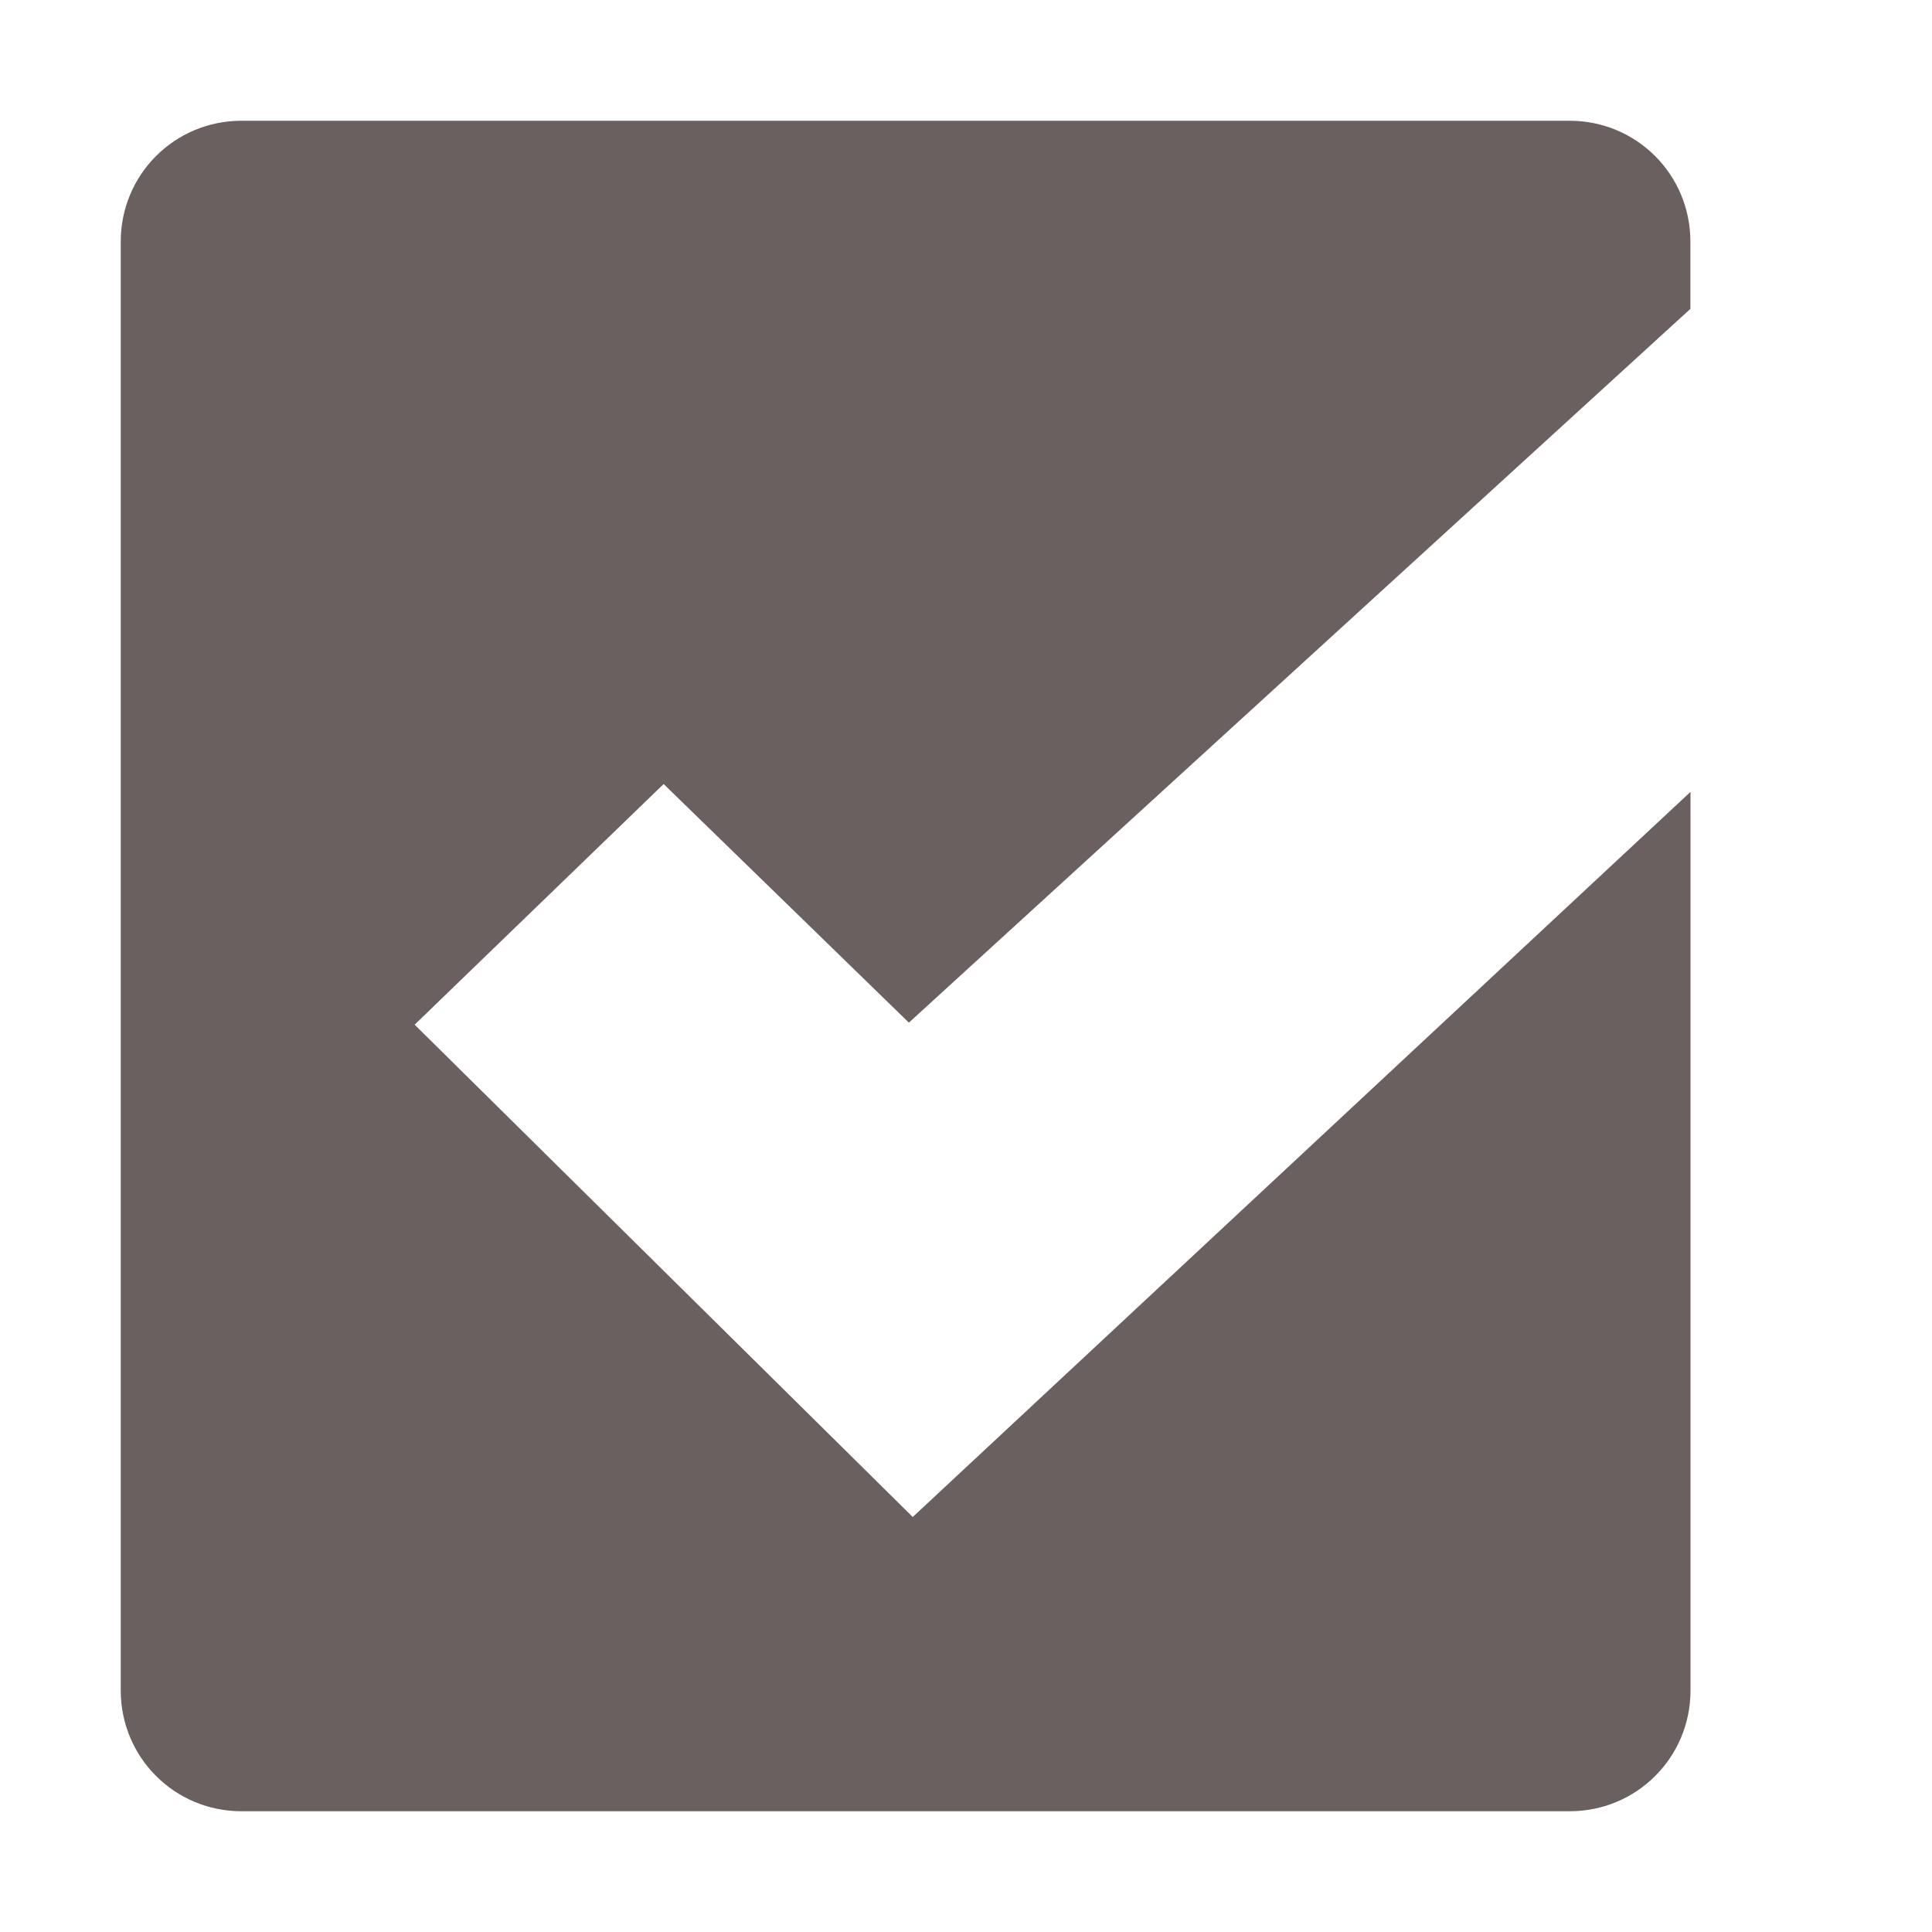 <svg xmlns="http://www.w3.org/2000/svg" width="16" height="16" version="1.1">
 <g transform="translate(-423 105)" style="fill:#6b6060">
  <path d="m425-104c-0.554 0-1 0.446-1 1v12c0 0.554 0.446 1 1 1h11c0.554 0 1-0.446 1-1v-7.442l-6.441 6.005-4.125-4.077 2.062-1.993 2.031 1.976 6.472-5.911v-0.558c0-0.554-0.446-1-1-1z" style="fill:#6b6060"/>
 </g>
</svg>
